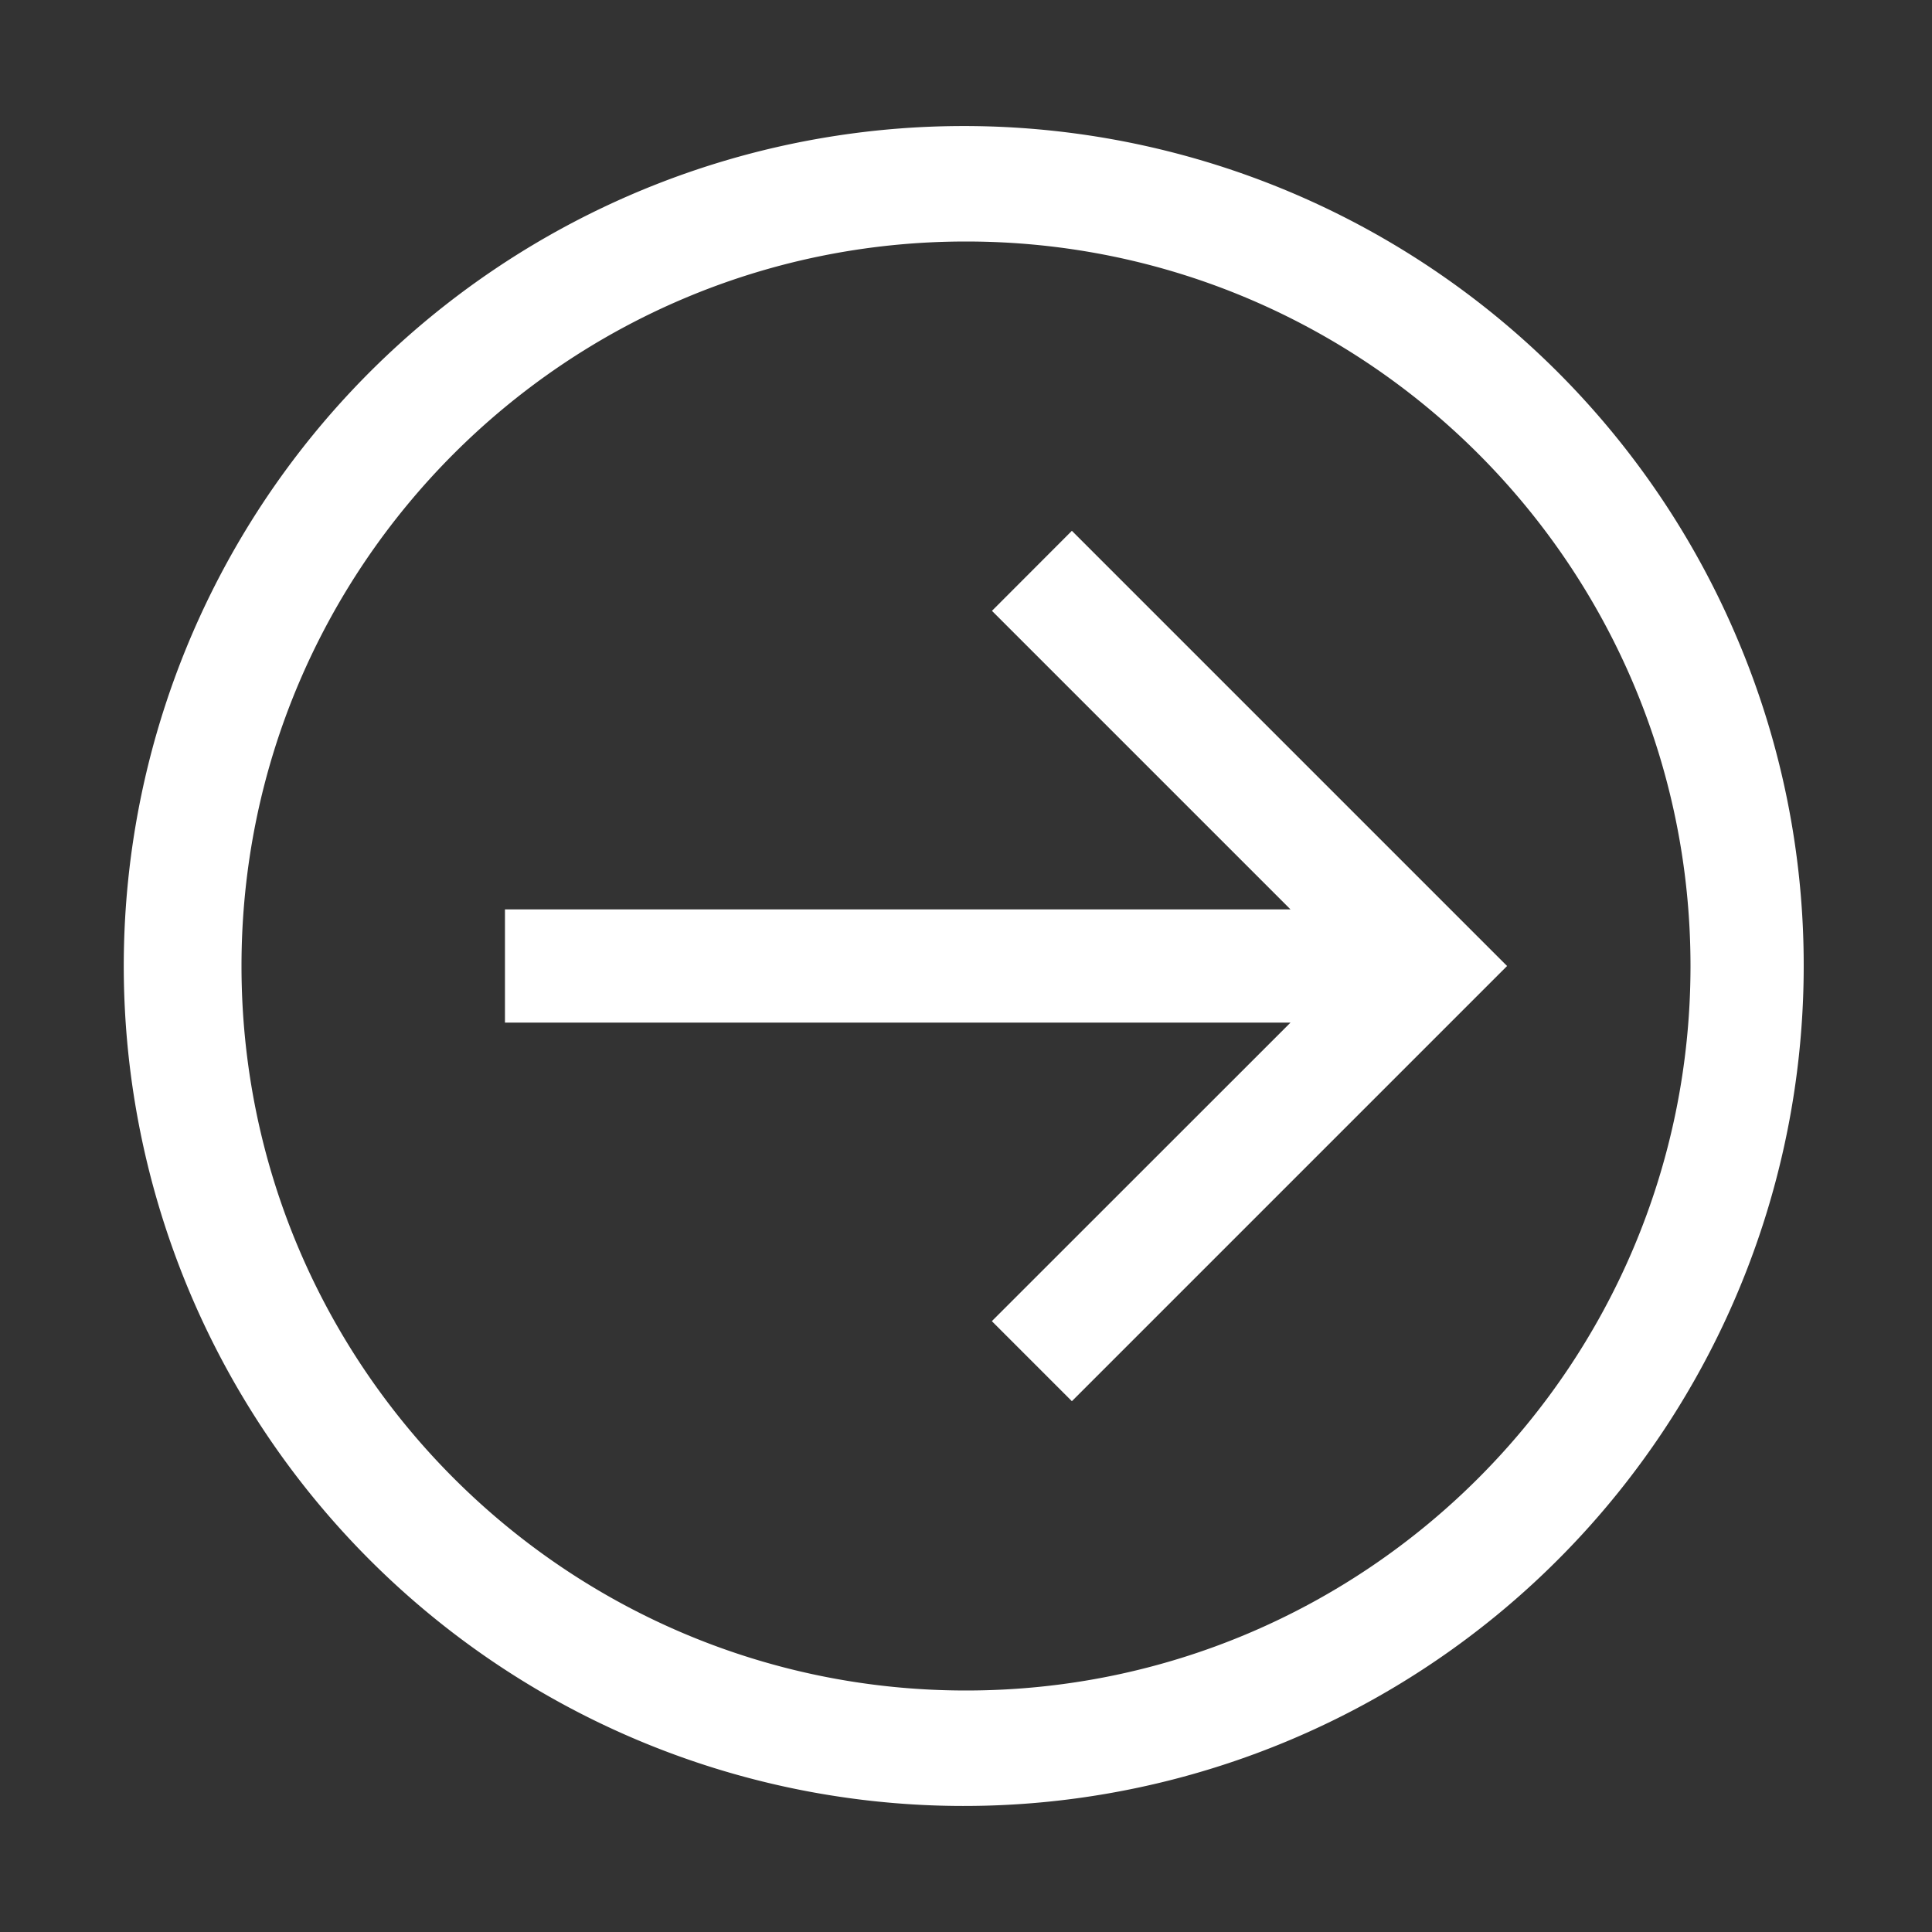 <svg xmlns="http://www.w3.org/2000/svg" viewBox="0 0 512 512">
  <rect x="0" y="0" width="512" height="512" fill="#333333" stroke="none"/>
  <path fill="#ffffff" d="M460.54 169.58A222.6 222.6 0 1 0 478 256a221.16 221.16 0 0 0-17.46-86.42ZM256 448c-106 0-192-86-192-192S150 64 256 64s192 86 192 192-86 192-192 192Zm28.06-307.33L399.39 256 284.06 371.33l-21.21-21.21L342 271H133.82v-30H342l-79.12-79.12Z"/>
</svg>